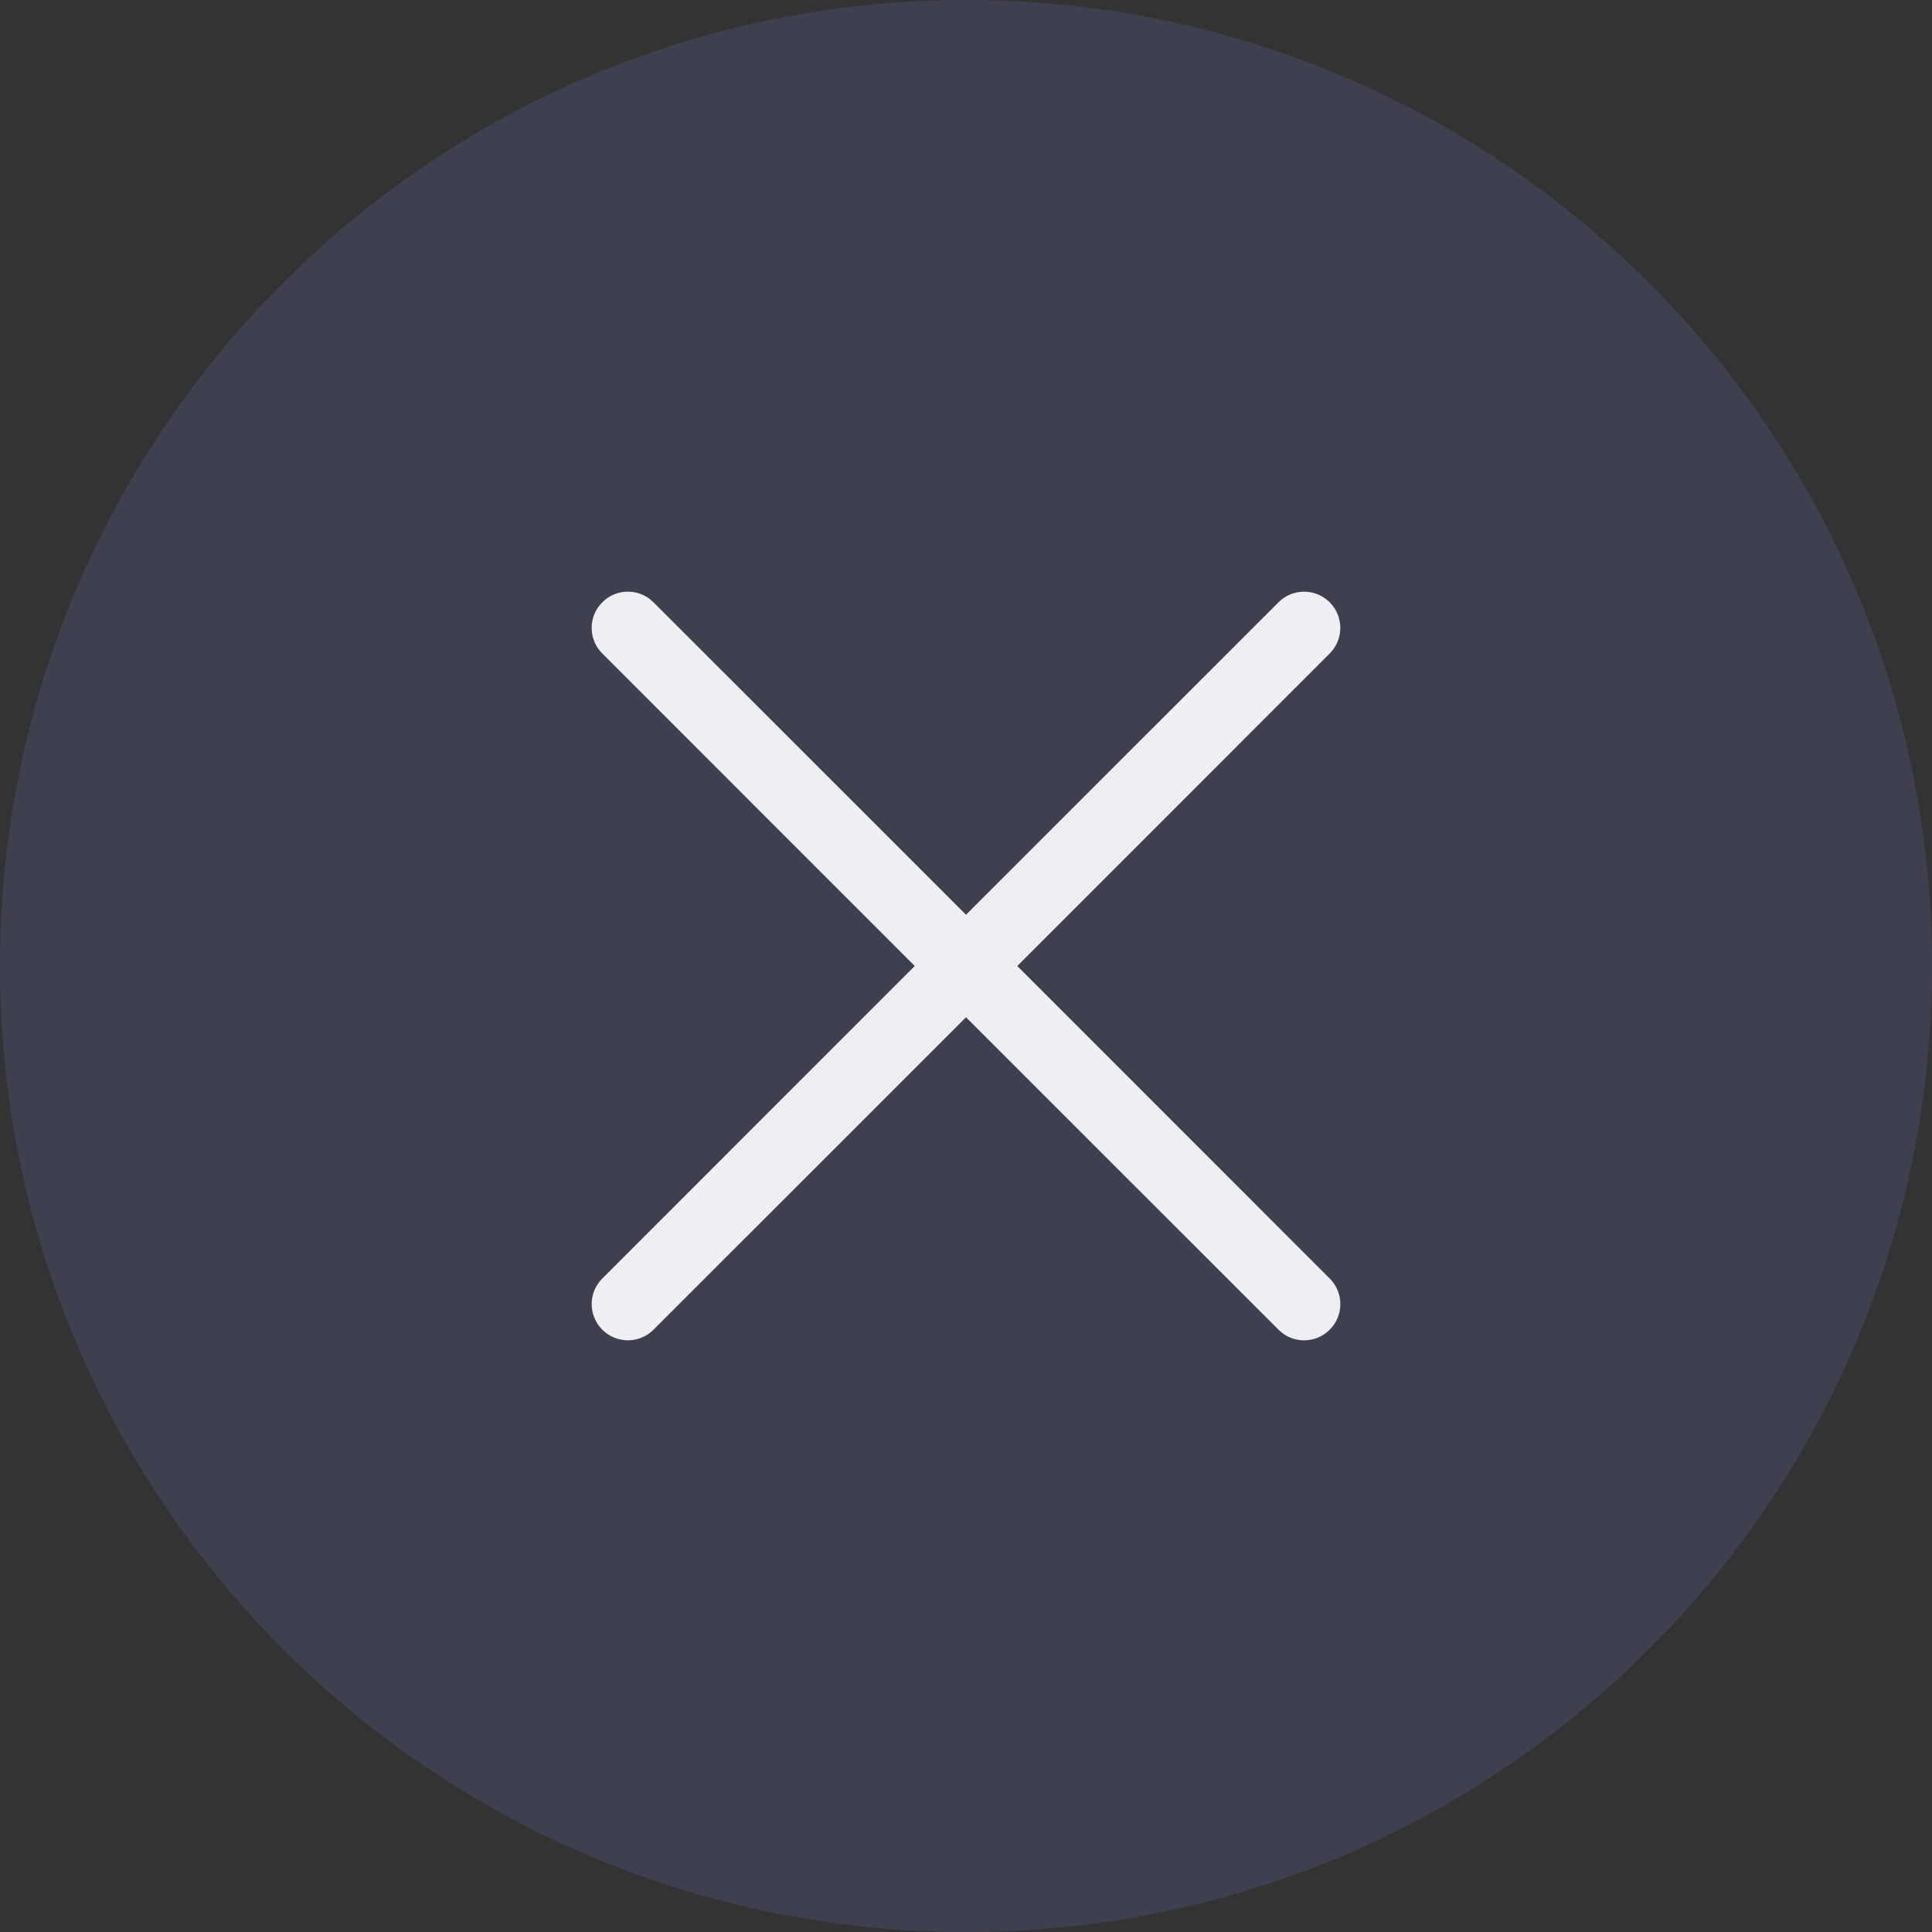 <svg width="40" height="40" viewBox="0 0 40 40" fill="none" xmlns="http://www.w3.org/2000/svg">
<rect x="0" y="0" width="40" height="40" fill="#333333" stroke="none"/>
<path d="M0 20C0 8.954 8.954 0 20 0C31.046 0 40 8.954 40 20C40 31.046 31.046 40 20 40C8.954 40 0 31.046 0 20Z" fill="#6469AA" fill-opacity="0.24"/>
<path d="M12.397 12.554L12.47 12.47C12.736 12.203 13.153 12.179 13.446 12.397L13.53 12.47L20 18.939L26.47 12.47C26.763 12.177 27.237 12.177 27.53 12.47C27.823 12.763 27.823 13.237 27.53 13.53L21.061 20L27.53 26.47C27.797 26.736 27.821 27.153 27.603 27.446L27.53 27.53C27.264 27.797 26.847 27.821 26.554 27.603L26.47 27.53L20 21.061L13.53 27.53C13.237 27.823 12.763 27.823 12.47 27.53C12.177 27.237 12.177 26.763 12.47 26.47L18.939 20L12.47 13.53C12.203 13.264 12.179 12.847 12.397 12.554L12.47 12.47L12.397 12.554Z" fill="#EFEFF3"/>
</svg>
